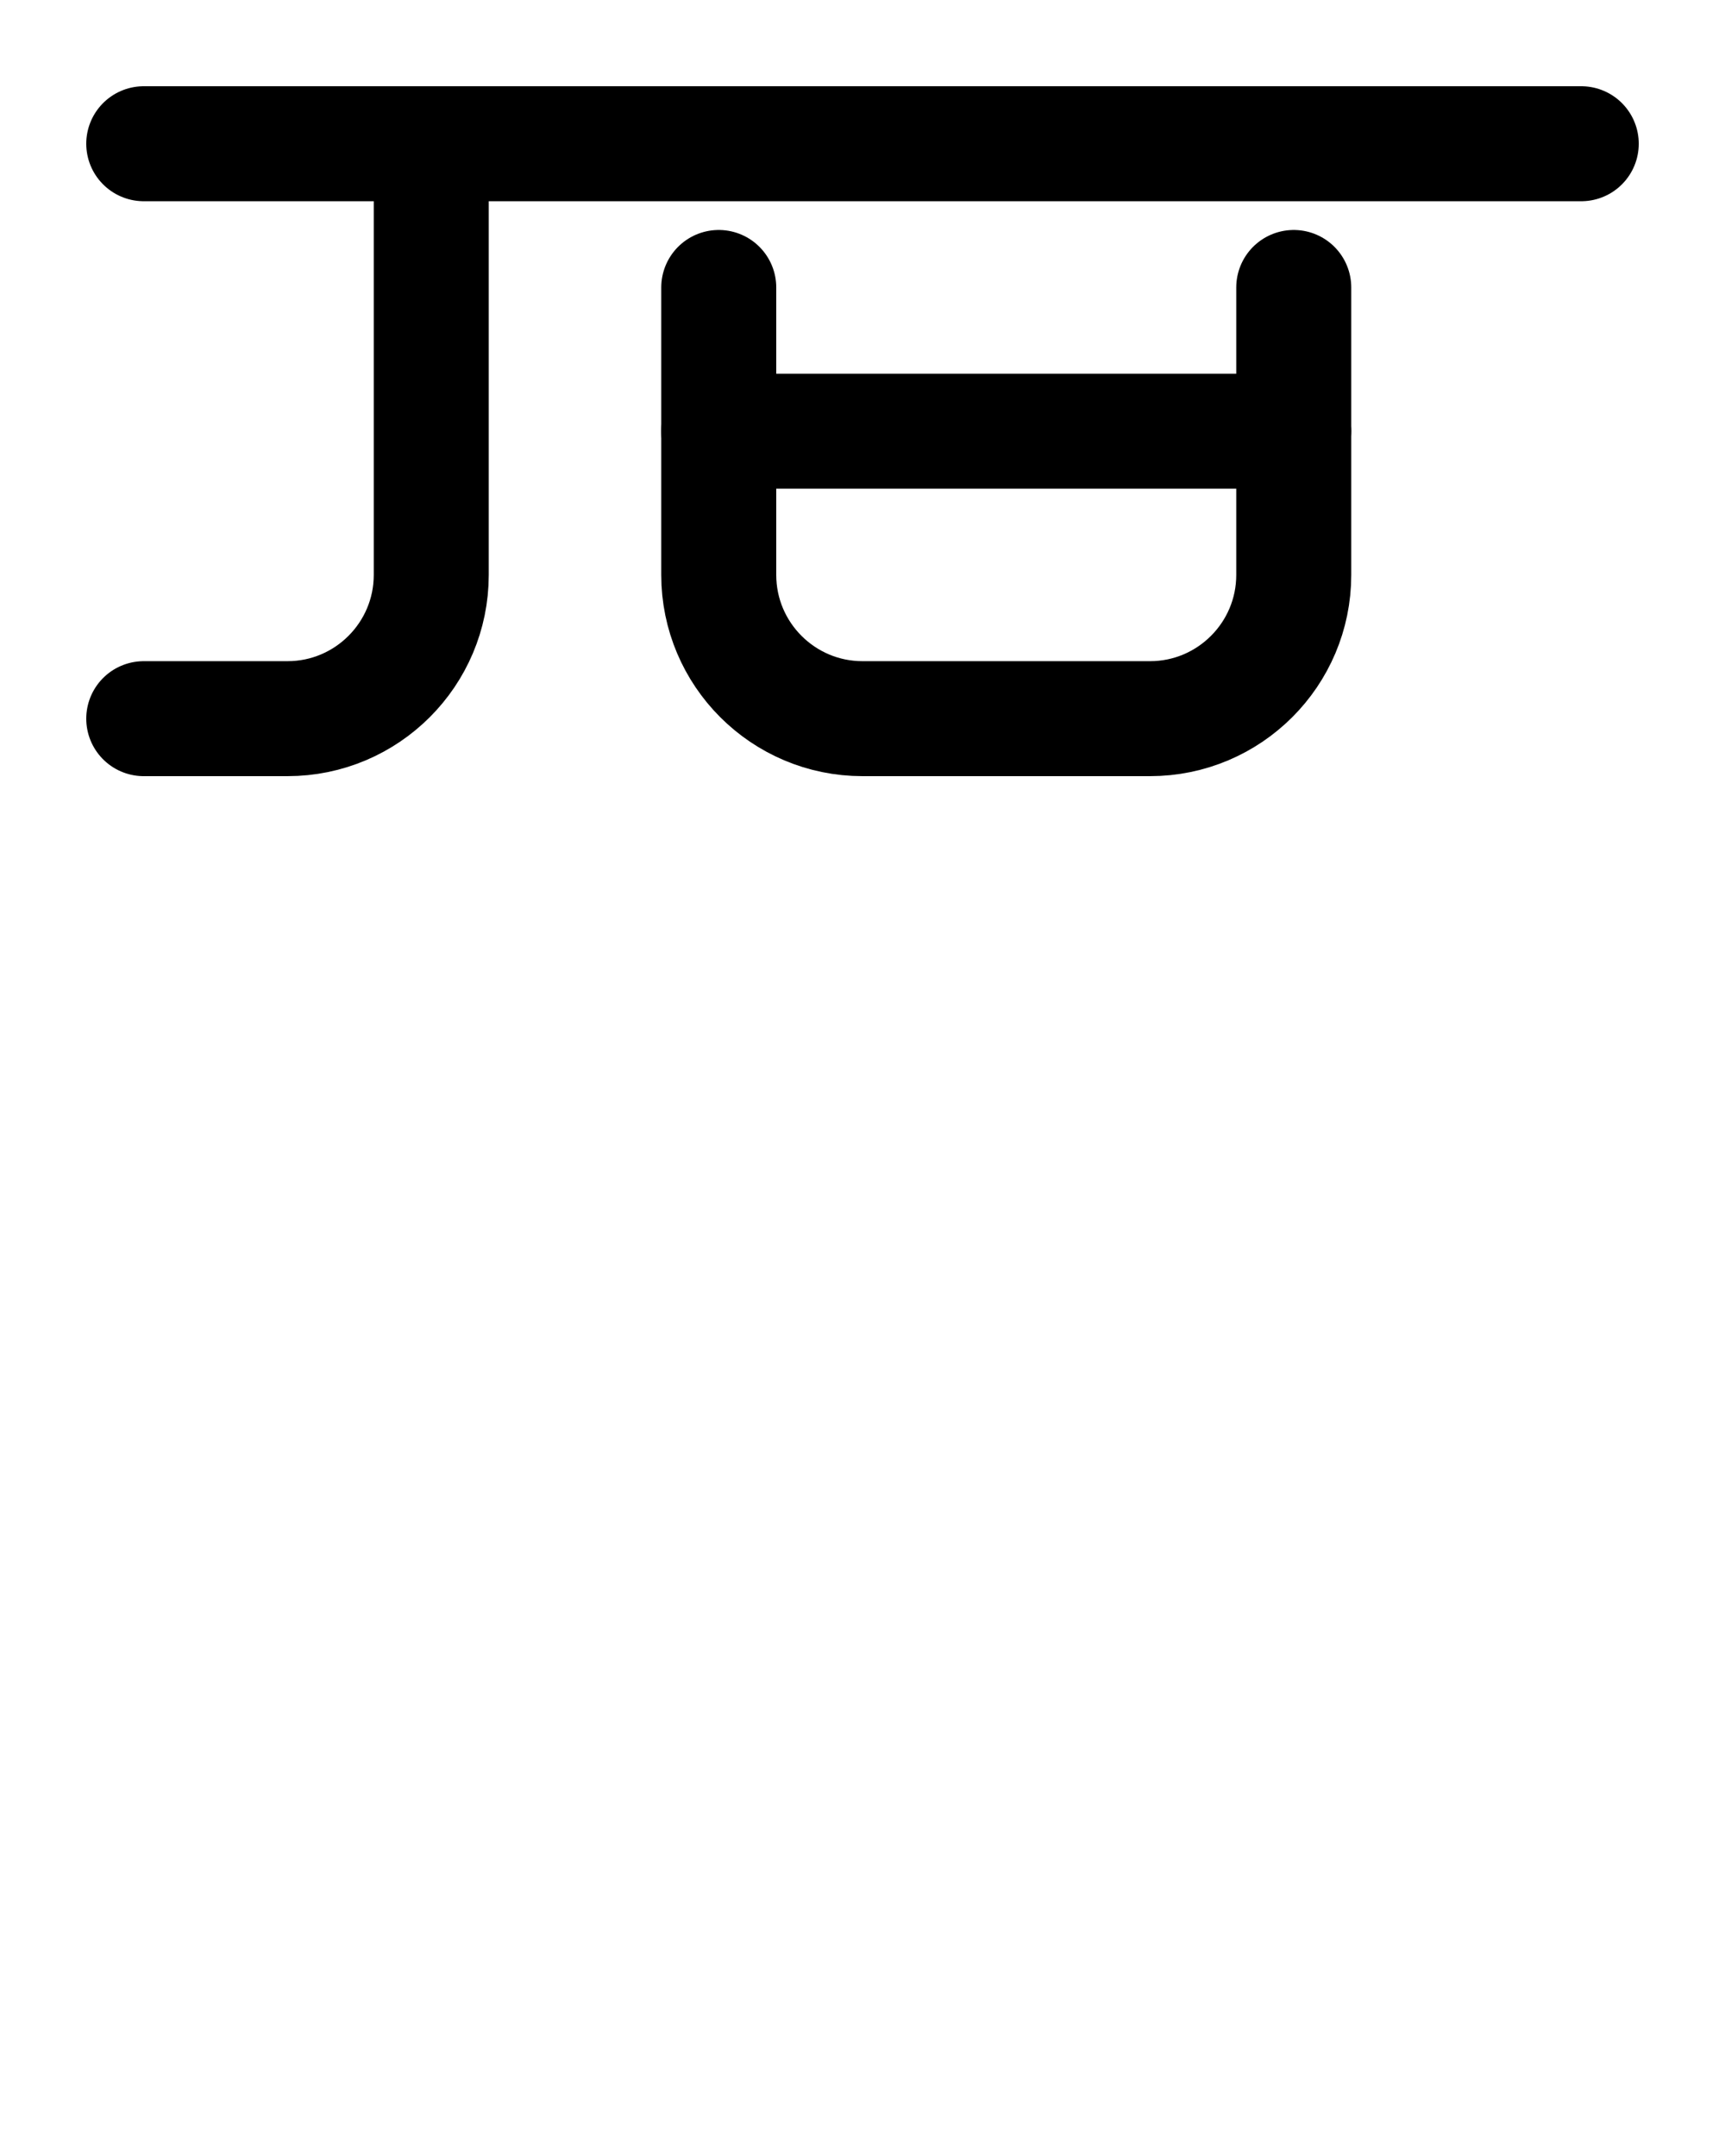 <?xml version="1.0" encoding="utf-8"?>
<!-- Generator: Adobe Illustrator 26.0.0, SVG Export Plug-In . SVG Version: 6.00 Build 0)  -->
<svg version="1.1" id="图层_1" xmlns="http://www.w3.org/2000/svg" xmlns:xlink="http://www.w3.org/1999/xlink" x="0px" y="0px"
	 viewBox="0 0 720 900" style="enable-background:new 0 0 720 900;" xml:space="preserve">
<style type="text/css">
	.st0{fill:none;stroke:#000000;stroke-width:48;stroke-linecap:round;stroke-linejoin:round;stroke-miterlimit:10;}
</style>
<line class="st0" x1="60" y1="60" x2="660" y2="60"/>
<line class="st0" x1="300" y1="180" x2="540" y2="180"/>
<path class="st0" d="M180,60c0,0,0,180,0,180c0,33.1-26.9,60-60,60H60"/>
<path class="st0" d="M300,120v120c0,33.1,26.9,60,60,60h120c33.1,0,60-26.9,60-60V120"/>
</svg>
